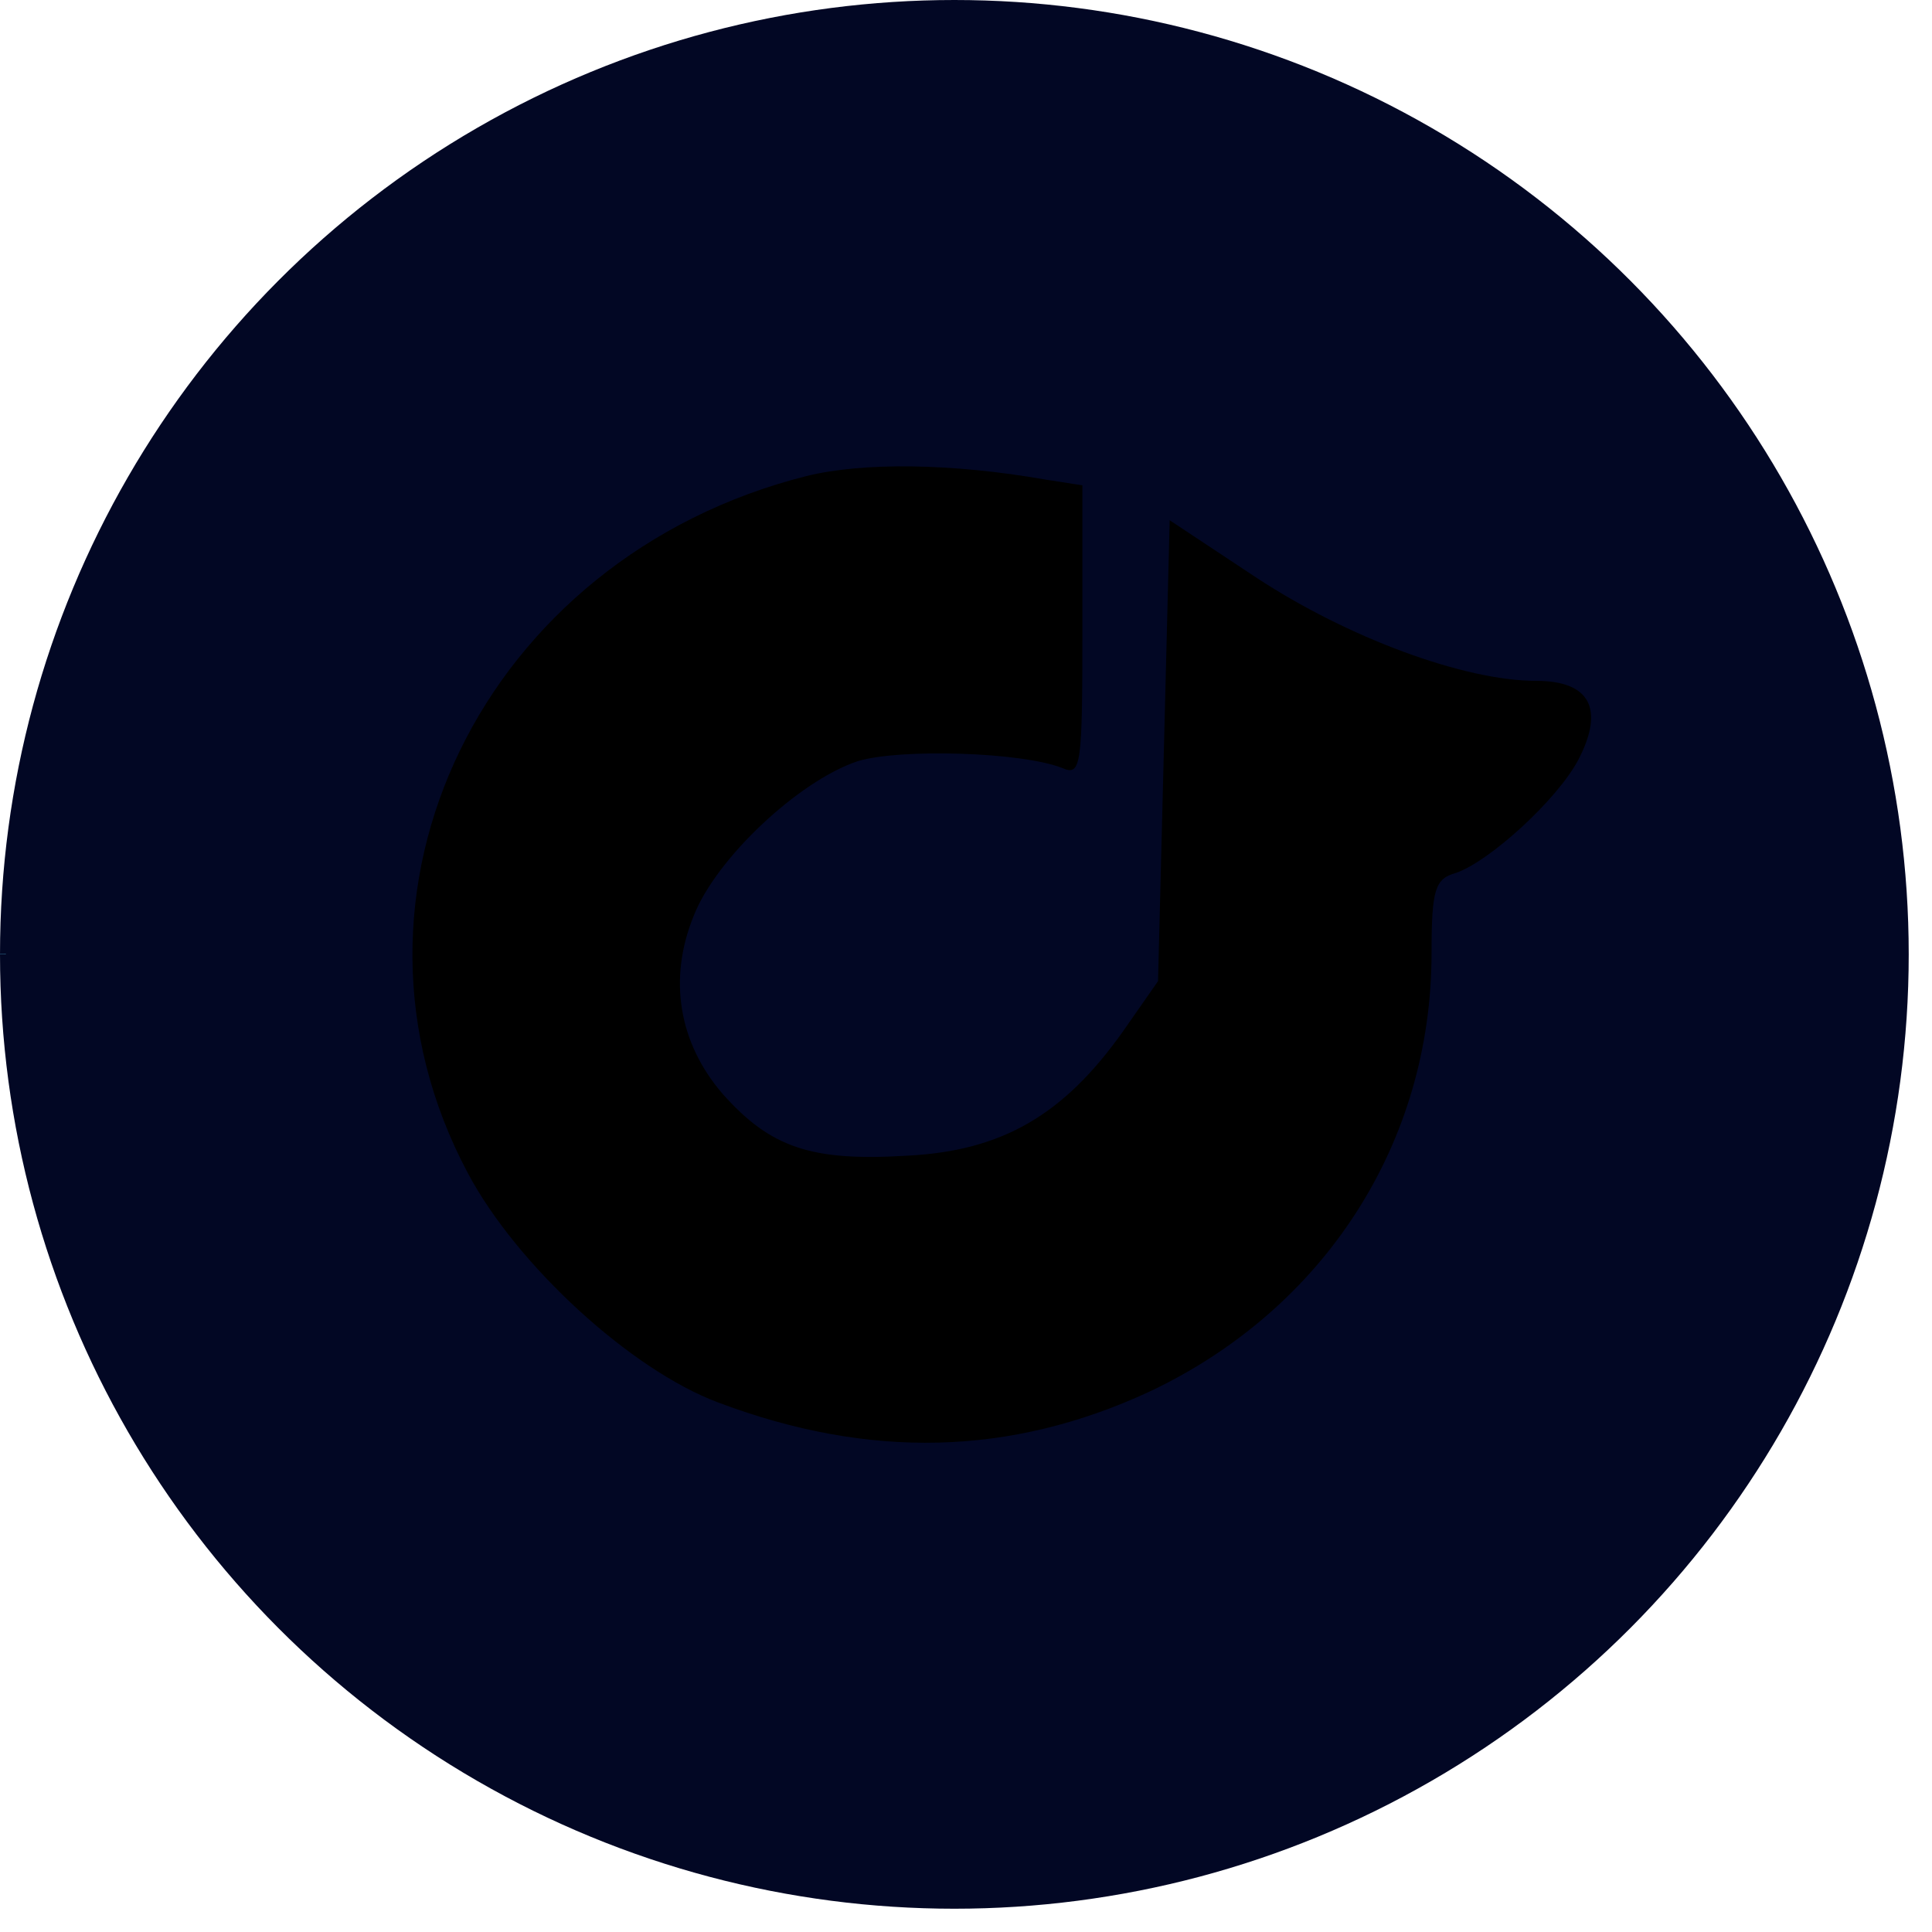 <svg width="166" height="166" xmlns="http://www.w3.org/2000/svg" >
    <circle cx="82" cy="82" r="82" stroke="none" fill="#020724" />
    <circle class="path__progress" cx="-82" cy="82" r="80" fill="none" stroke="#60d4ff" stroke-width="5" stroke-dasharray="502.655" stroke-dashoffset="502.655" />
    <g transform="translate(0,82) scale(0.1,-0.1)" stroke="none">
        <path class="path__logo" style="stroke:none;" d="m898 408 l32 -5 0 -125 c0 -115 -1 -125 -17 -118 -35 14 -140 17 -176 6 -51 -17 -122 -84 -141 -133 -22 -54 -13 -109 25 -153 41 -46 76 -58 158 -53 82 4 135 35 186 107 l30 43 5 198 5 198 74 -49 c79 -52 179 -89 241 -89 46 0 59 -24 36 -68 -18 -34 -76 -87 -105 -97 -18 -5 -21 -14 -21 -69 0 -163 -92 -306 -243 -377 -119 -55 -240 -58 -370 -9 -75 28 -173 118 -215 197 -128 240 13 529 291 599 49 12 125 11 205 -3z"/>
    </g>
</svg>
